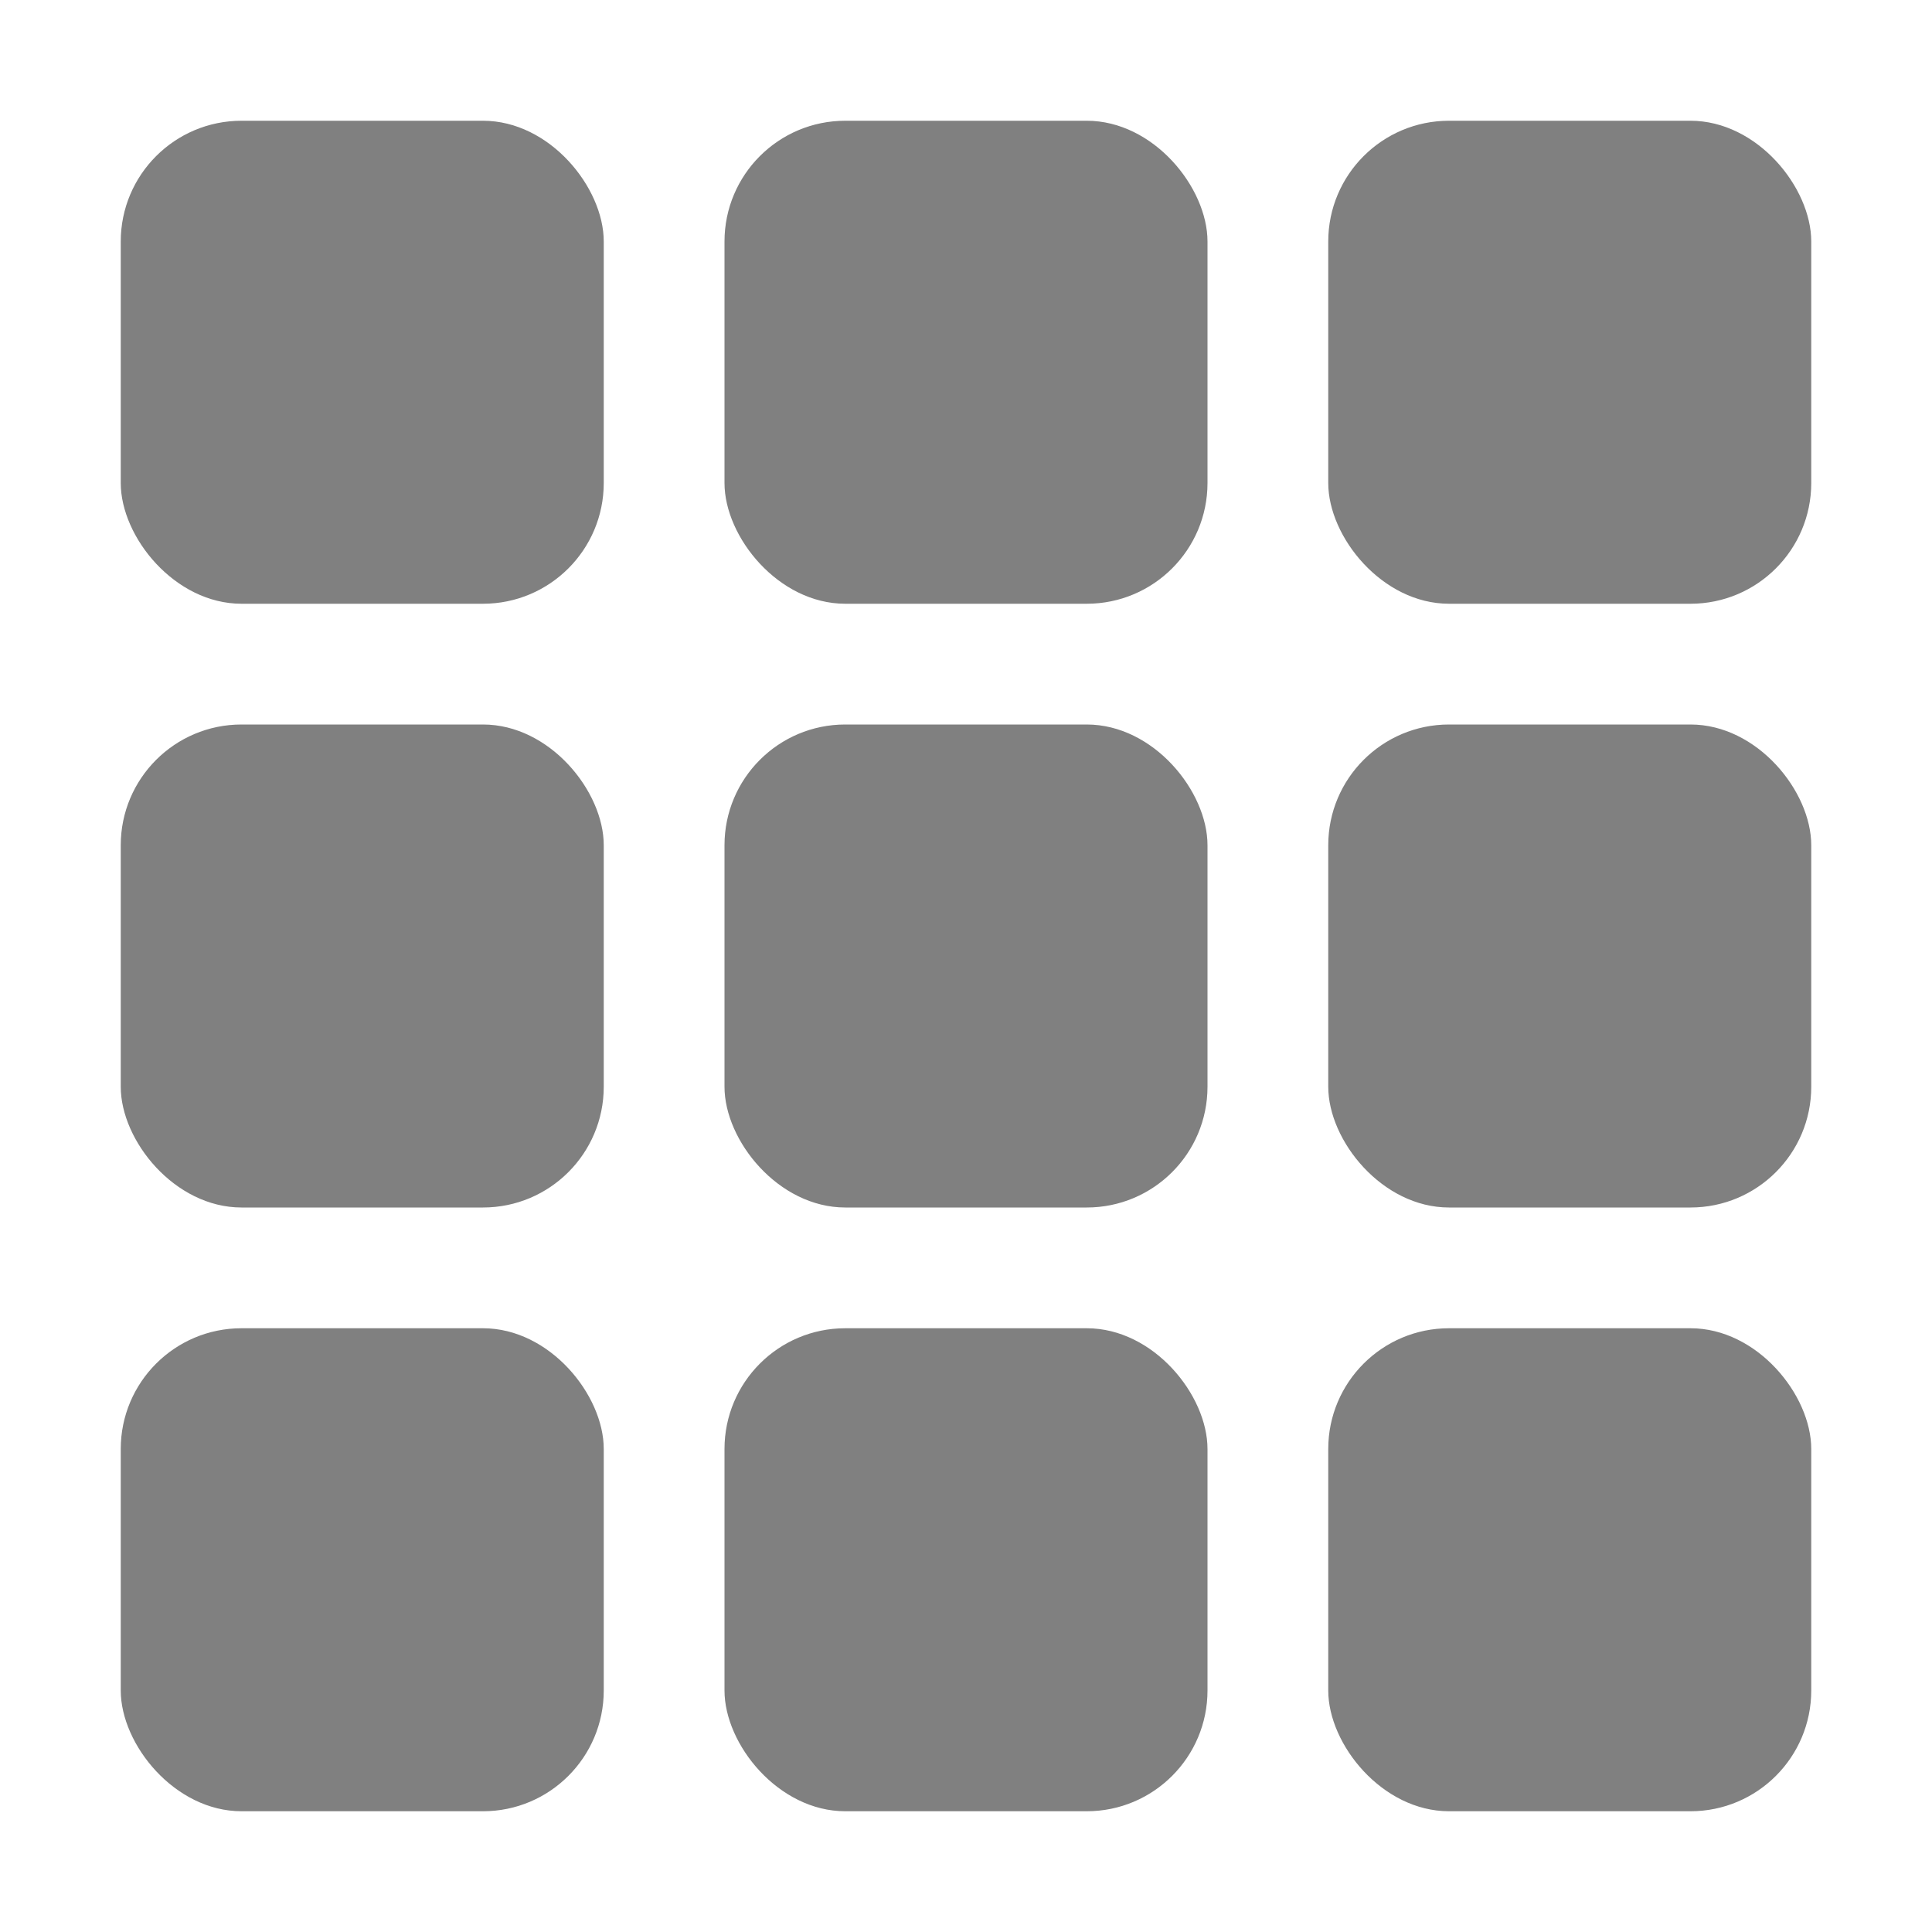 <?xml version="1.0" encoding="UTF-8" standalone="no"?>
<svg
   height="16"
   id="svg7384"
   version="1.1"
   width="16"
   sodipodi:docname="calendar-year-symbolic.svg"
   inkscape:version="1.1 (ce6663b3b7, 2021-05-25)"
   xmlns:inkscape="http://www.inkscape.org/namespaces/inkscape"
   xmlns:sodipodi="http://sodipodi.sourceforge.net/DTD/sodipodi-0.dtd"
   xmlns="http://www.w3.org/2000/svg"
   xmlns:svg="http://www.w3.org/2000/svg"
   xmlns:rdf="http://www.w3.org/1999/02/22-rdf-syntax-ns#"
   xmlns:cc="http://creativecommons.org/ns#"
   xmlns:dc="http://purl.org/dc/elements/1.1/">
  <sodipodi:namedview
     id="namedview21"
     pagecolor="#ffffff"
     bordercolor="#666666"
     borderopacity="1.0"
     inkscape:pageshadow="2"
     inkscape:pageopacity="0.0"
     inkscape:pagecheckerboard="0"
     showgrid="true"
     inkscape:zoom="28"
     inkscape:cx="5.6785714"
     inkscape:cy="6.1607143"
     inkscape:window-width="1920"
     inkscape:window-height="1016"
     inkscape:window-x="0"
     inkscape:window-y="27"
     inkscape:window-maximized="1"
     inkscape:current-layer="svg7384">
    <inkscape:grid
       type="xygrid"
       id="grid838" />
  </sodipodi:namedview>
  <defs
     id="defs7386">
    <linearGradient
       id="linearGradient5606"
       inkscape:swatch="solid">
      <stop
         id="stop5608"
         offset="0"
         style="stop-color:#000000;stop-opacity:1;" />
    </linearGradient>
    <linearGradient
       id="linearGradient4526"
       inkscape:swatch="solid">
      <stop
         id="stop4528"
         offset="0"
         style="stop-color:#ffffff;stop-opacity:1;" />
    </linearGradient>
    <linearGradient
       id="linearGradient3600-4"
       inkscape:swatch="gradient">
      <stop
         id="stop3602-7"
         offset="0"
         style="stop-color:#f4f4f4;stop-opacity:1" />
      <stop
         id="stop3604-6"
         offset="1"
         style="stop-color:#dbdbdb;stop-opacity:1" />
    </linearGradient>
  </defs>
  <rect
     style="fill:#808080;fill-rule:evenodd;stroke-width:3;stroke-linecap:square"
     id="rect944"
     width="4"
     height="4"
     x="1"
     y="1"
     ry="1"
     rx="1" />
  <rect
     style="fill:#808080;fill-rule:evenodd;stroke-width:3;stroke-linecap:square"
     id="rect1128"
     width="4"
     height="4"
     x="6"
     y="1"
     ry="1"
     rx="1" />
  <rect
     style="fill:#808080;fill-rule:evenodd;stroke-width:3;stroke-linecap:square"
     id="rect1130"
     width="4"
     height="4"
     x="11"
     y="1"
     ry="1"
     rx="1" />
  <rect
     style="fill:#808080;fill-rule:evenodd;stroke-width:3;stroke-linecap:square"
     id="rect1132"
     width="4"
     height="4"
     x="1"
     y="6"
     ry="1"
     rx="1" />
  <rect
     style="fill:#808080;fill-rule:evenodd;stroke-width:3;stroke-linecap:square"
     id="rect1134"
     width="4"
     height="4"
     x="6"
     y="6"
     ry="1"
     rx="1" />
  <rect
     style="fill:#808080;fill-rule:evenodd;stroke-width:3;stroke-linecap:square"
     id="rect1136"
     width="4"
     height="4"
     x="11"
     y="6"
     ry="1"
     rx="1" />
  <rect
     style="fill:#808080;fill-rule:evenodd;stroke-width:3;stroke-linecap:square"
     id="rect1138"
     width="4"
     height="4"
     x="1"
     y="11"
     ry="1"
     rx="1" />
  <rect
     style="fill:#808080;fill-rule:evenodd;stroke-width:3;stroke-linecap:square"
     id="rect1140"
     width="4"
     height="4"
     x="6"
     y="11"
     ry="1"
     rx="1" />
  <rect
     style="fill:#808080;fill-rule:evenodd;stroke-width:3;stroke-linecap:square"
     id="rect1142"
     width="4"
     height="4"
     x="11"
     y="11"
     ry="1"
     rx="1" />
</svg>
